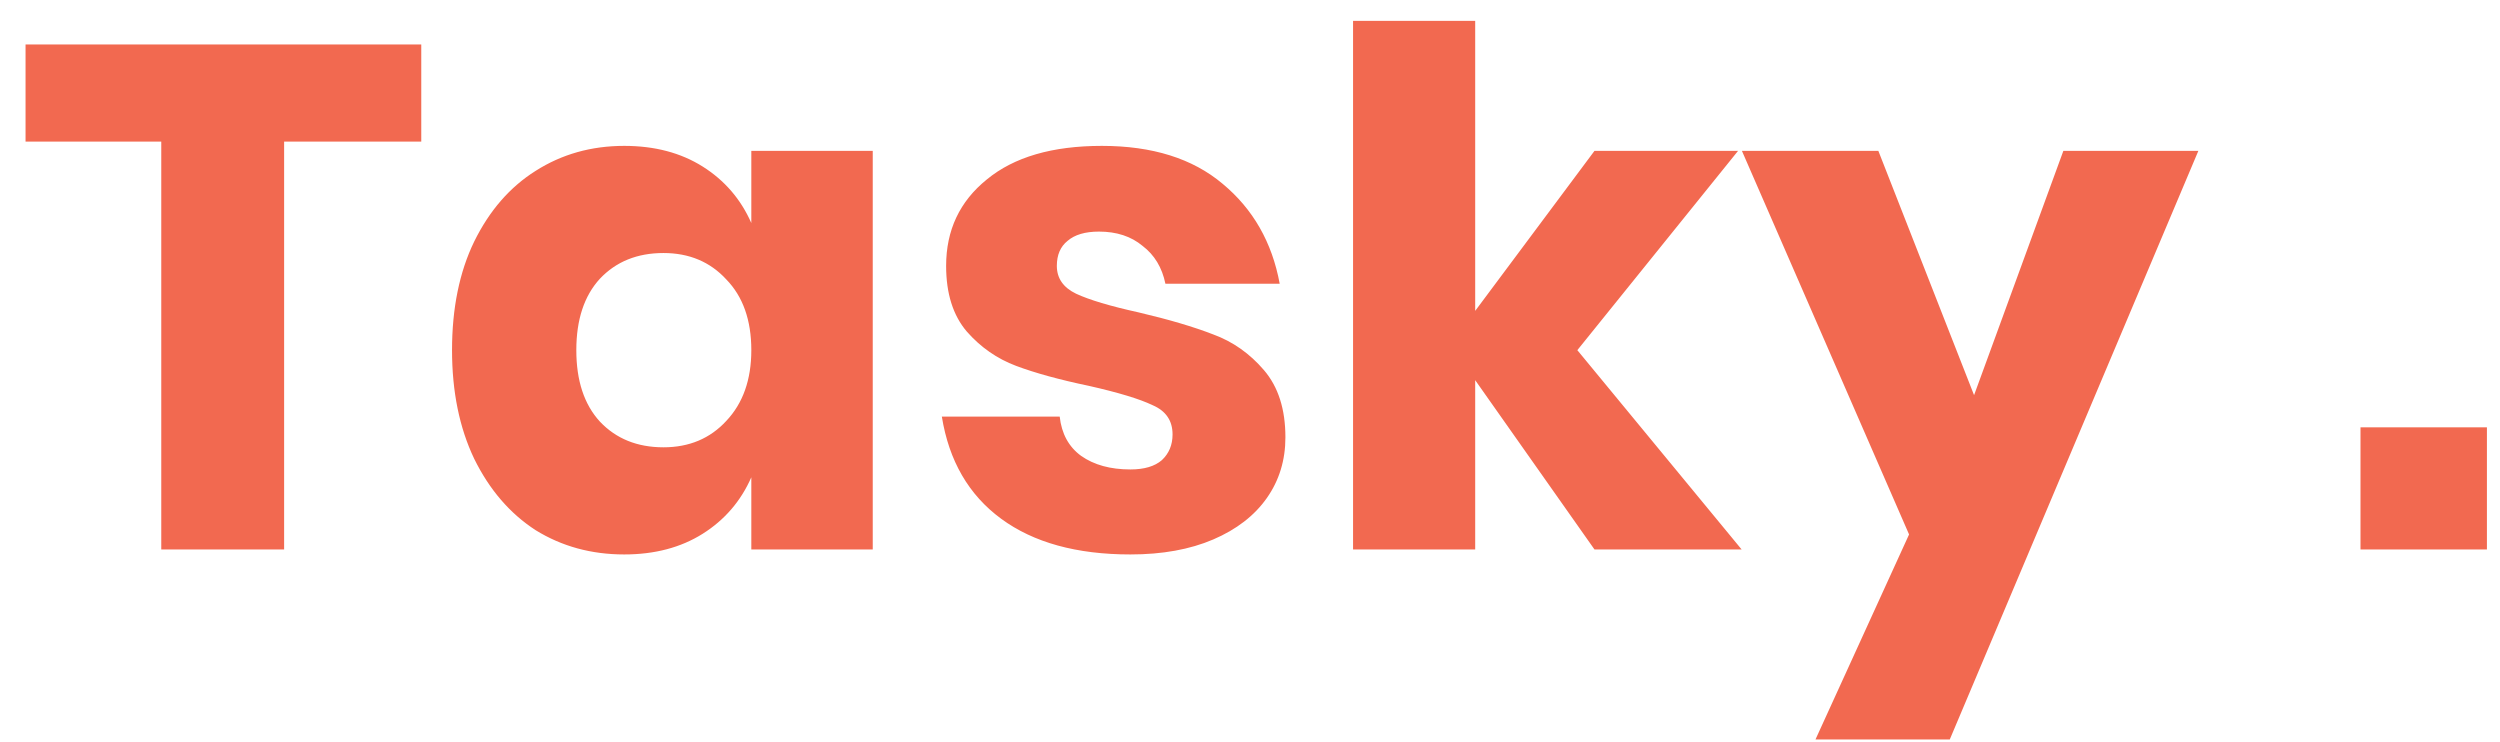 <svg width="91" height="27" viewBox="0 0 91 27" fill="none" xmlns="http://www.w3.org/2000/svg">
<path d="M15.334 1.618V5.154H10.342V20H5.87V5.154H0.93V1.618H15.334ZM22.72 5.31C23.829 5.31 24.782 5.561 25.58 6.064C26.377 6.567 26.966 7.251 27.348 8.118V5.492H31.768V20H27.348V17.374C26.966 18.241 26.377 18.925 25.58 19.428C24.782 19.931 23.829 20.182 22.72 20.182C21.524 20.182 20.449 19.887 19.496 19.298C18.56 18.691 17.814 17.825 17.26 16.698C16.723 15.571 16.454 14.254 16.454 12.746C16.454 11.221 16.723 9.903 17.26 8.794C17.814 7.667 18.56 6.809 19.496 6.22C20.449 5.613 21.524 5.31 22.72 5.31ZM24.15 9.21C23.197 9.21 22.425 9.522 21.836 10.146C21.264 10.77 20.978 11.637 20.978 12.746C20.978 13.855 21.264 14.722 21.836 15.346C22.425 15.97 23.197 16.282 24.15 16.282C25.086 16.282 25.849 15.961 26.438 15.32C27.044 14.679 27.348 13.821 27.348 12.746C27.348 11.654 27.044 10.796 26.438 10.172C25.849 9.531 25.086 9.21 24.15 9.21ZM40.107 5.31C41.944 5.31 43.409 5.769 44.501 6.688C45.61 7.607 46.304 8.82 46.581 10.328H42.421C42.3 9.739 42.022 9.279 41.589 8.95C41.173 8.603 40.644 8.43 40.003 8.43C39.5 8.43 39.119 8.543 38.859 8.768C38.599 8.976 38.469 9.279 38.469 9.678C38.469 10.129 38.703 10.467 39.171 10.692C39.656 10.917 40.41 11.143 41.433 11.368C42.542 11.628 43.452 11.897 44.163 12.174C44.874 12.434 45.489 12.867 46.009 13.474C46.529 14.081 46.789 14.895 46.789 15.918C46.789 16.75 46.564 17.487 46.113 18.128C45.662 18.769 45.012 19.272 44.163 19.636C43.314 20 42.308 20.182 41.147 20.182C39.188 20.182 37.62 19.749 36.441 18.882C35.262 18.015 34.543 16.776 34.283 15.164H38.573C38.642 15.788 38.902 16.265 39.353 16.594C39.821 16.923 40.419 17.088 41.147 17.088C41.65 17.088 42.031 16.975 42.291 16.75C42.551 16.507 42.681 16.195 42.681 15.814C42.681 15.311 42.438 14.956 41.953 14.748C41.485 14.523 40.714 14.289 39.639 14.046C38.564 13.821 37.68 13.578 36.987 13.318C36.294 13.058 35.696 12.642 35.193 12.07C34.69 11.481 34.439 10.683 34.439 9.678C34.439 8.378 34.933 7.329 35.921 6.532C36.909 5.717 38.304 5.31 40.107 5.31ZM58.039 20L53.697 13.838V20H49.251V0.76H53.697V11.316L58.039 5.492H63.265L57.415 12.746L63.395 20H58.039ZM68.372 5.492L71.856 14.384L75.106 5.492H80.02L70.972 26.916H66.084L69.49 19.454L63.406 5.492H68.372ZM90.524 15.554V20H85.922V15.554H90.524Z" fill="#F26950"/>
</svg>
